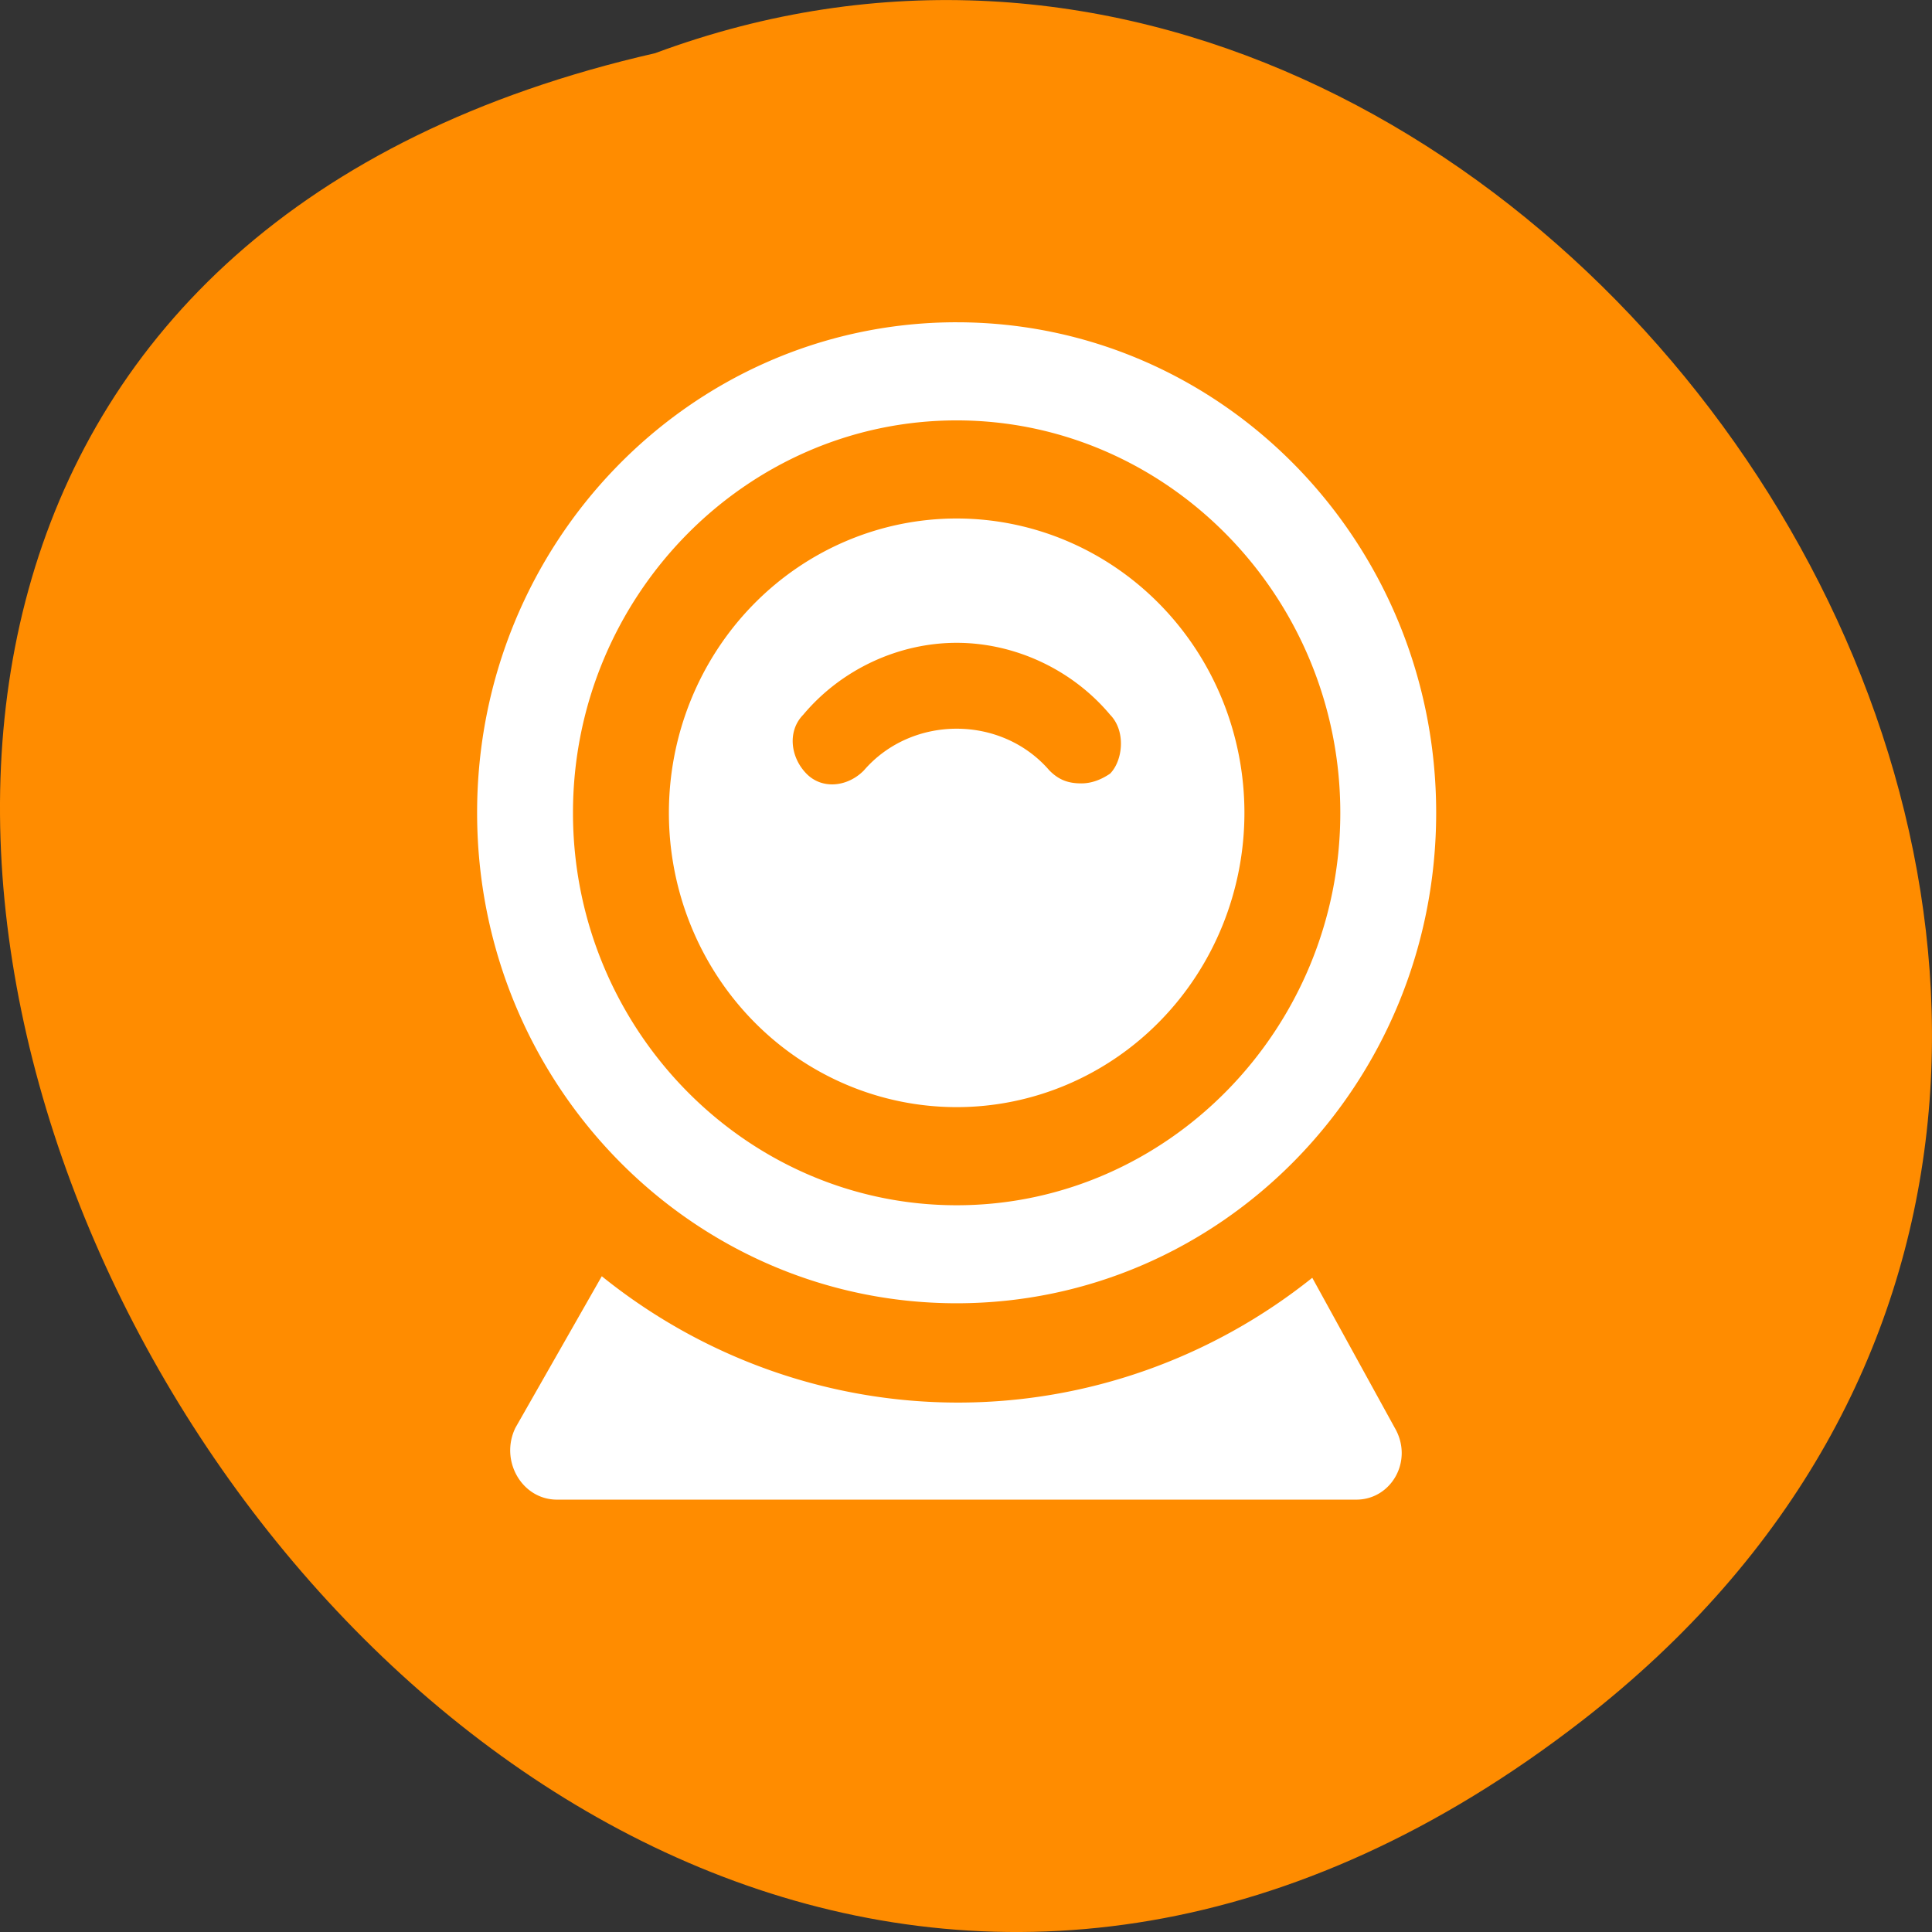 <svg xmlns="http://www.w3.org/2000/svg" viewBox="0 0 256 256"><rect x="0" y="0" width="256" height="256" fill="#333333" stroke="none"/><g color="#000" fill="#ff8c00"><path d="m 205.08 1023.89 c -153.55 119.13 -312.95 -177.55 -122.85 -220.94 119.72 -44.46 236.64 132.65 122.85 220.94 z" transform="translate(4.568 -795.9)"/></g><path d="m 126.28 42.704 c -34.908 0.273 -63.07 29.29 -63.06 64.993 0 35.893 28.449 64.993 63.54 64.993 35.09 0 63.54 -29.1 63.54 -64.993 0 -35.893 -28.449 -64.993 -63.54 -64.993 -0.16 0 -0.32 0 -0.48 0 z m 0.48 13 c 27.961 0 50.837 23.399 50.837 51.999 0 28.601 -22.875 51.999 -50.837 51.999 -27.961 0 -50.837 -23.399 -50.837 -51.999 0 -28.601 22.875 -51.999 50.837 -51.999 z m -0.038 13 a 38.13 38.998 0 0 0 -38.09 38.998 38.13 38.998 0 0 0 38.13 38.998 38.13 38.998 0 0 0 38.13 -38.998 38.13 38.998 0 0 0 -38.13 -38.998 38.13 38.998 0 0 0 -0.038 0 z m 0.038 16.473 c 7.625 0 15.25 3.463 20.336 9.531 2.12 2.168 1.693 6.068 0 7.8 -1.273 0.866 -2.547 1.295 -3.813 1.295 -1.693 0 -2.966 -0.429 -4.24 -1.724 -6.352 -7.363 -18.209 -7.363 -24.568 0 -2.12 2.168 -5.513 2.597 -7.625 0.429 -2.12 -2.168 -2.539 -5.639 -0.419 -7.8 5.086 -6.068 12.703 -9.531 20.329 -9.531 m -47.02 83.931 l -11.438 20.07 c -2.12 4.337 0.839 9.531 5.505 9.531 h 105.91 c 4.659 0 7.625 -5.194 5.086 -9.531 l -10.919 -19.865 c -13.405 10.717 -29.929 16.535 -46.94 16.535 -17.13 0 -33.749 -5.896 -47.2 -16.738 z" fill="#fff"/></svg>